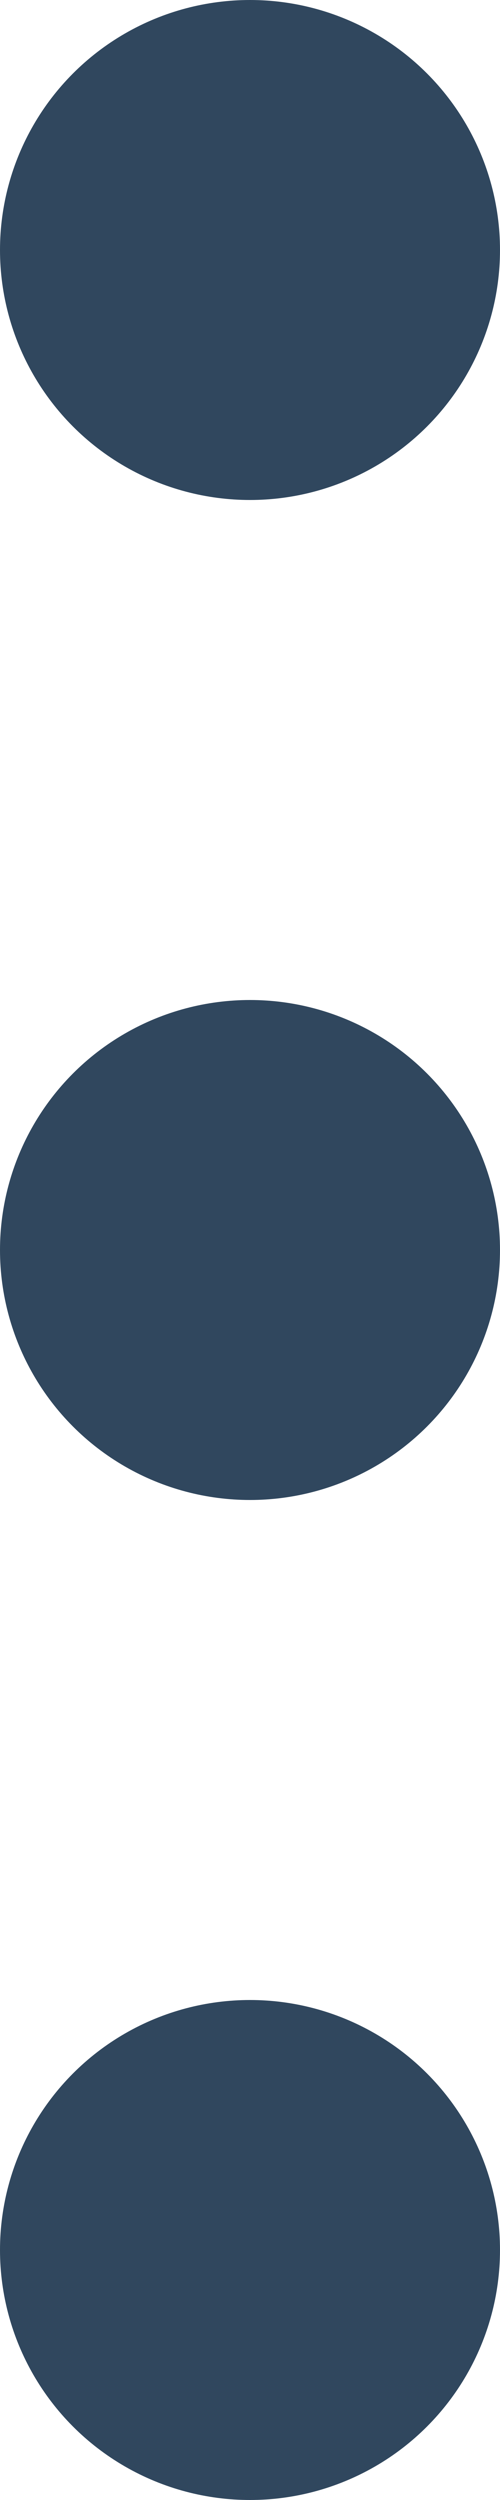 <svg width="4" height="20" viewBox="0 0 4 20" fill="none" xmlns="http://www.w3.org/2000/svg">
<circle cx="2" cy="2" r="2" fill="#30475E"/>
<circle cx="2" cy="10" r="2" fill="#30475E"/>
<circle cx="2" cy="18" r="2" fill="#30475E"/>
</svg>
